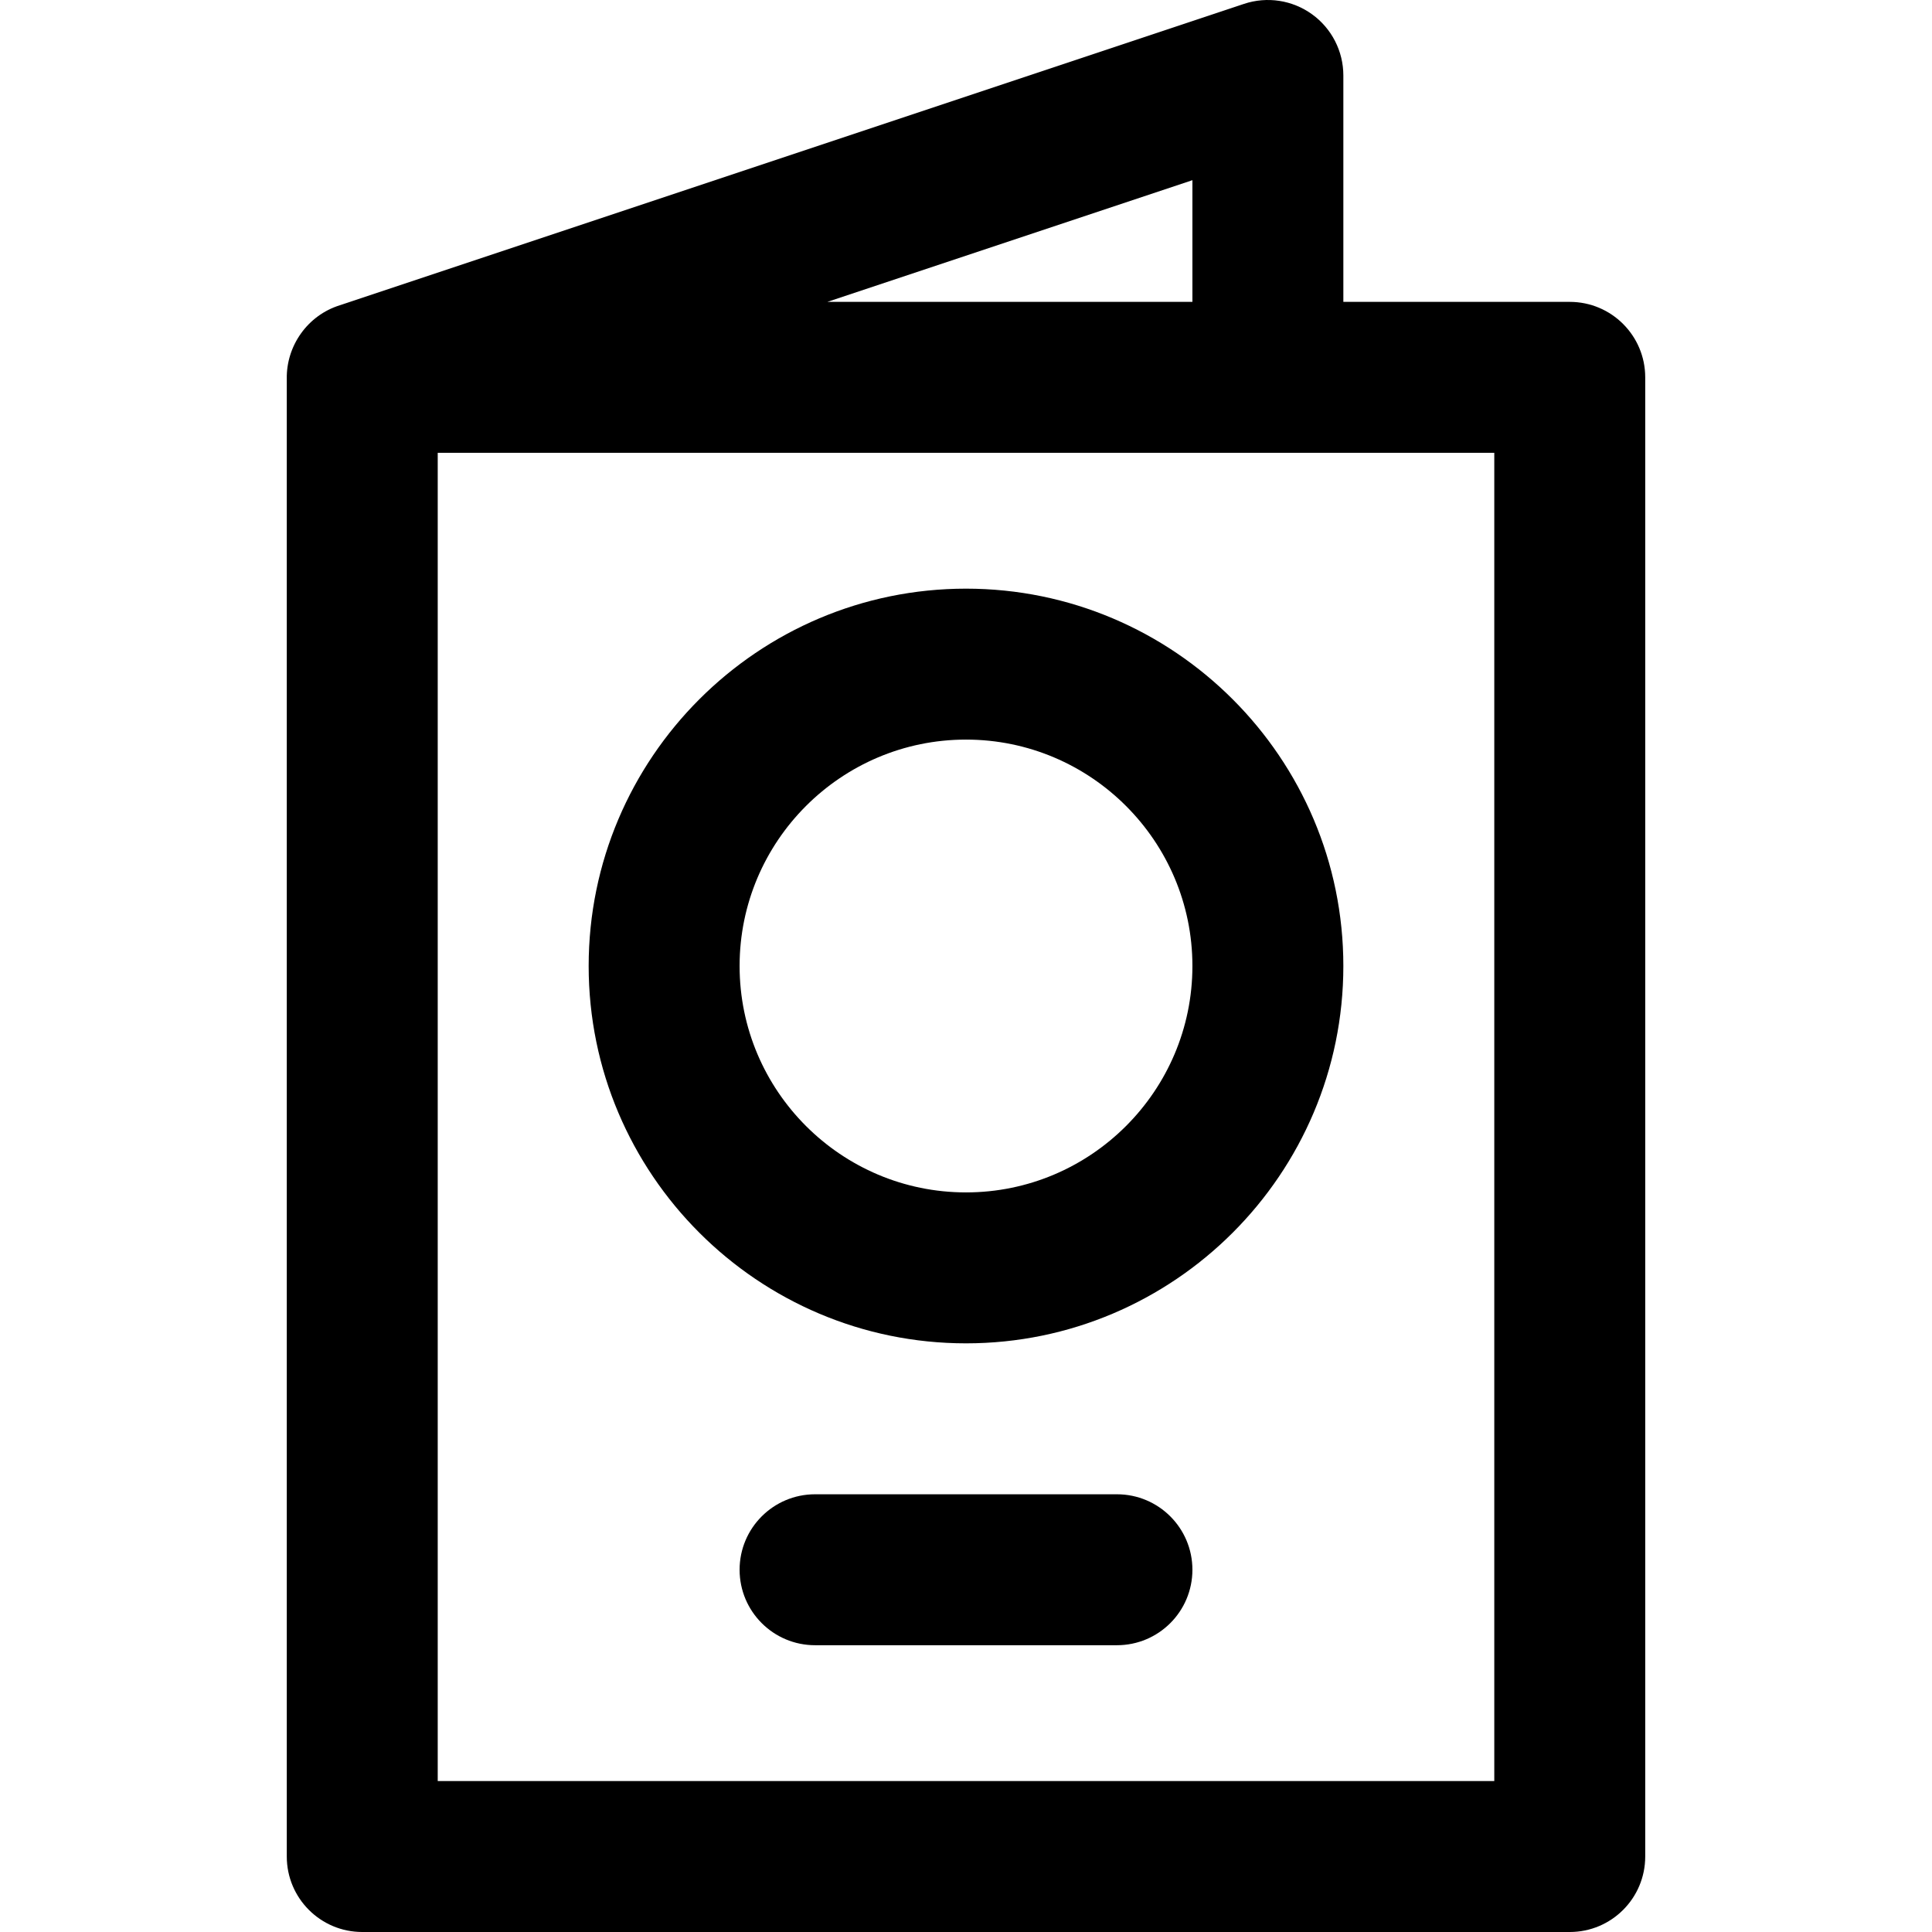 <svg id="Capa_1" enable-background="new 0 0 512 512" height="512" viewBox="0 0 512 512" width="512" xmlns="http://www.w3.org/2000/svg"><g><path d="m416.002 80h-60v-60c0-6.429-3.09-12.466-8.306-16.225-5.216-3.76-11.92-4.782-18.019-2.749l-239.604 79.869c-8.547 2.645-14.237 10.751-14.072 19.524v391.581c0 11.046 8.954 20 20 20h320c11.046 0 20-8.954 20-20v-392c.001-11.046-8.953-20-19.999-20zm-100 0h-96.754l96.754-32.251zm80 392h-280v-352h280z"/><path d="m256.002 156c-55.14 0-100 44.86-100 100s44.86 100 100 100 100-44.86 100-100-44.86-100-100-100zm0 160c-33.084 0-60-26.916-60-60s26.916-60 60-60 60 26.916 60 60-26.916 60-60 60z"/><path d="m296.002 396h-80c-11.046 0-20 8.954-20 20s8.954 20 20 20h80c11.046 0 20-8.954 20-20s-8.954-20-20-20z"/></g></svg>